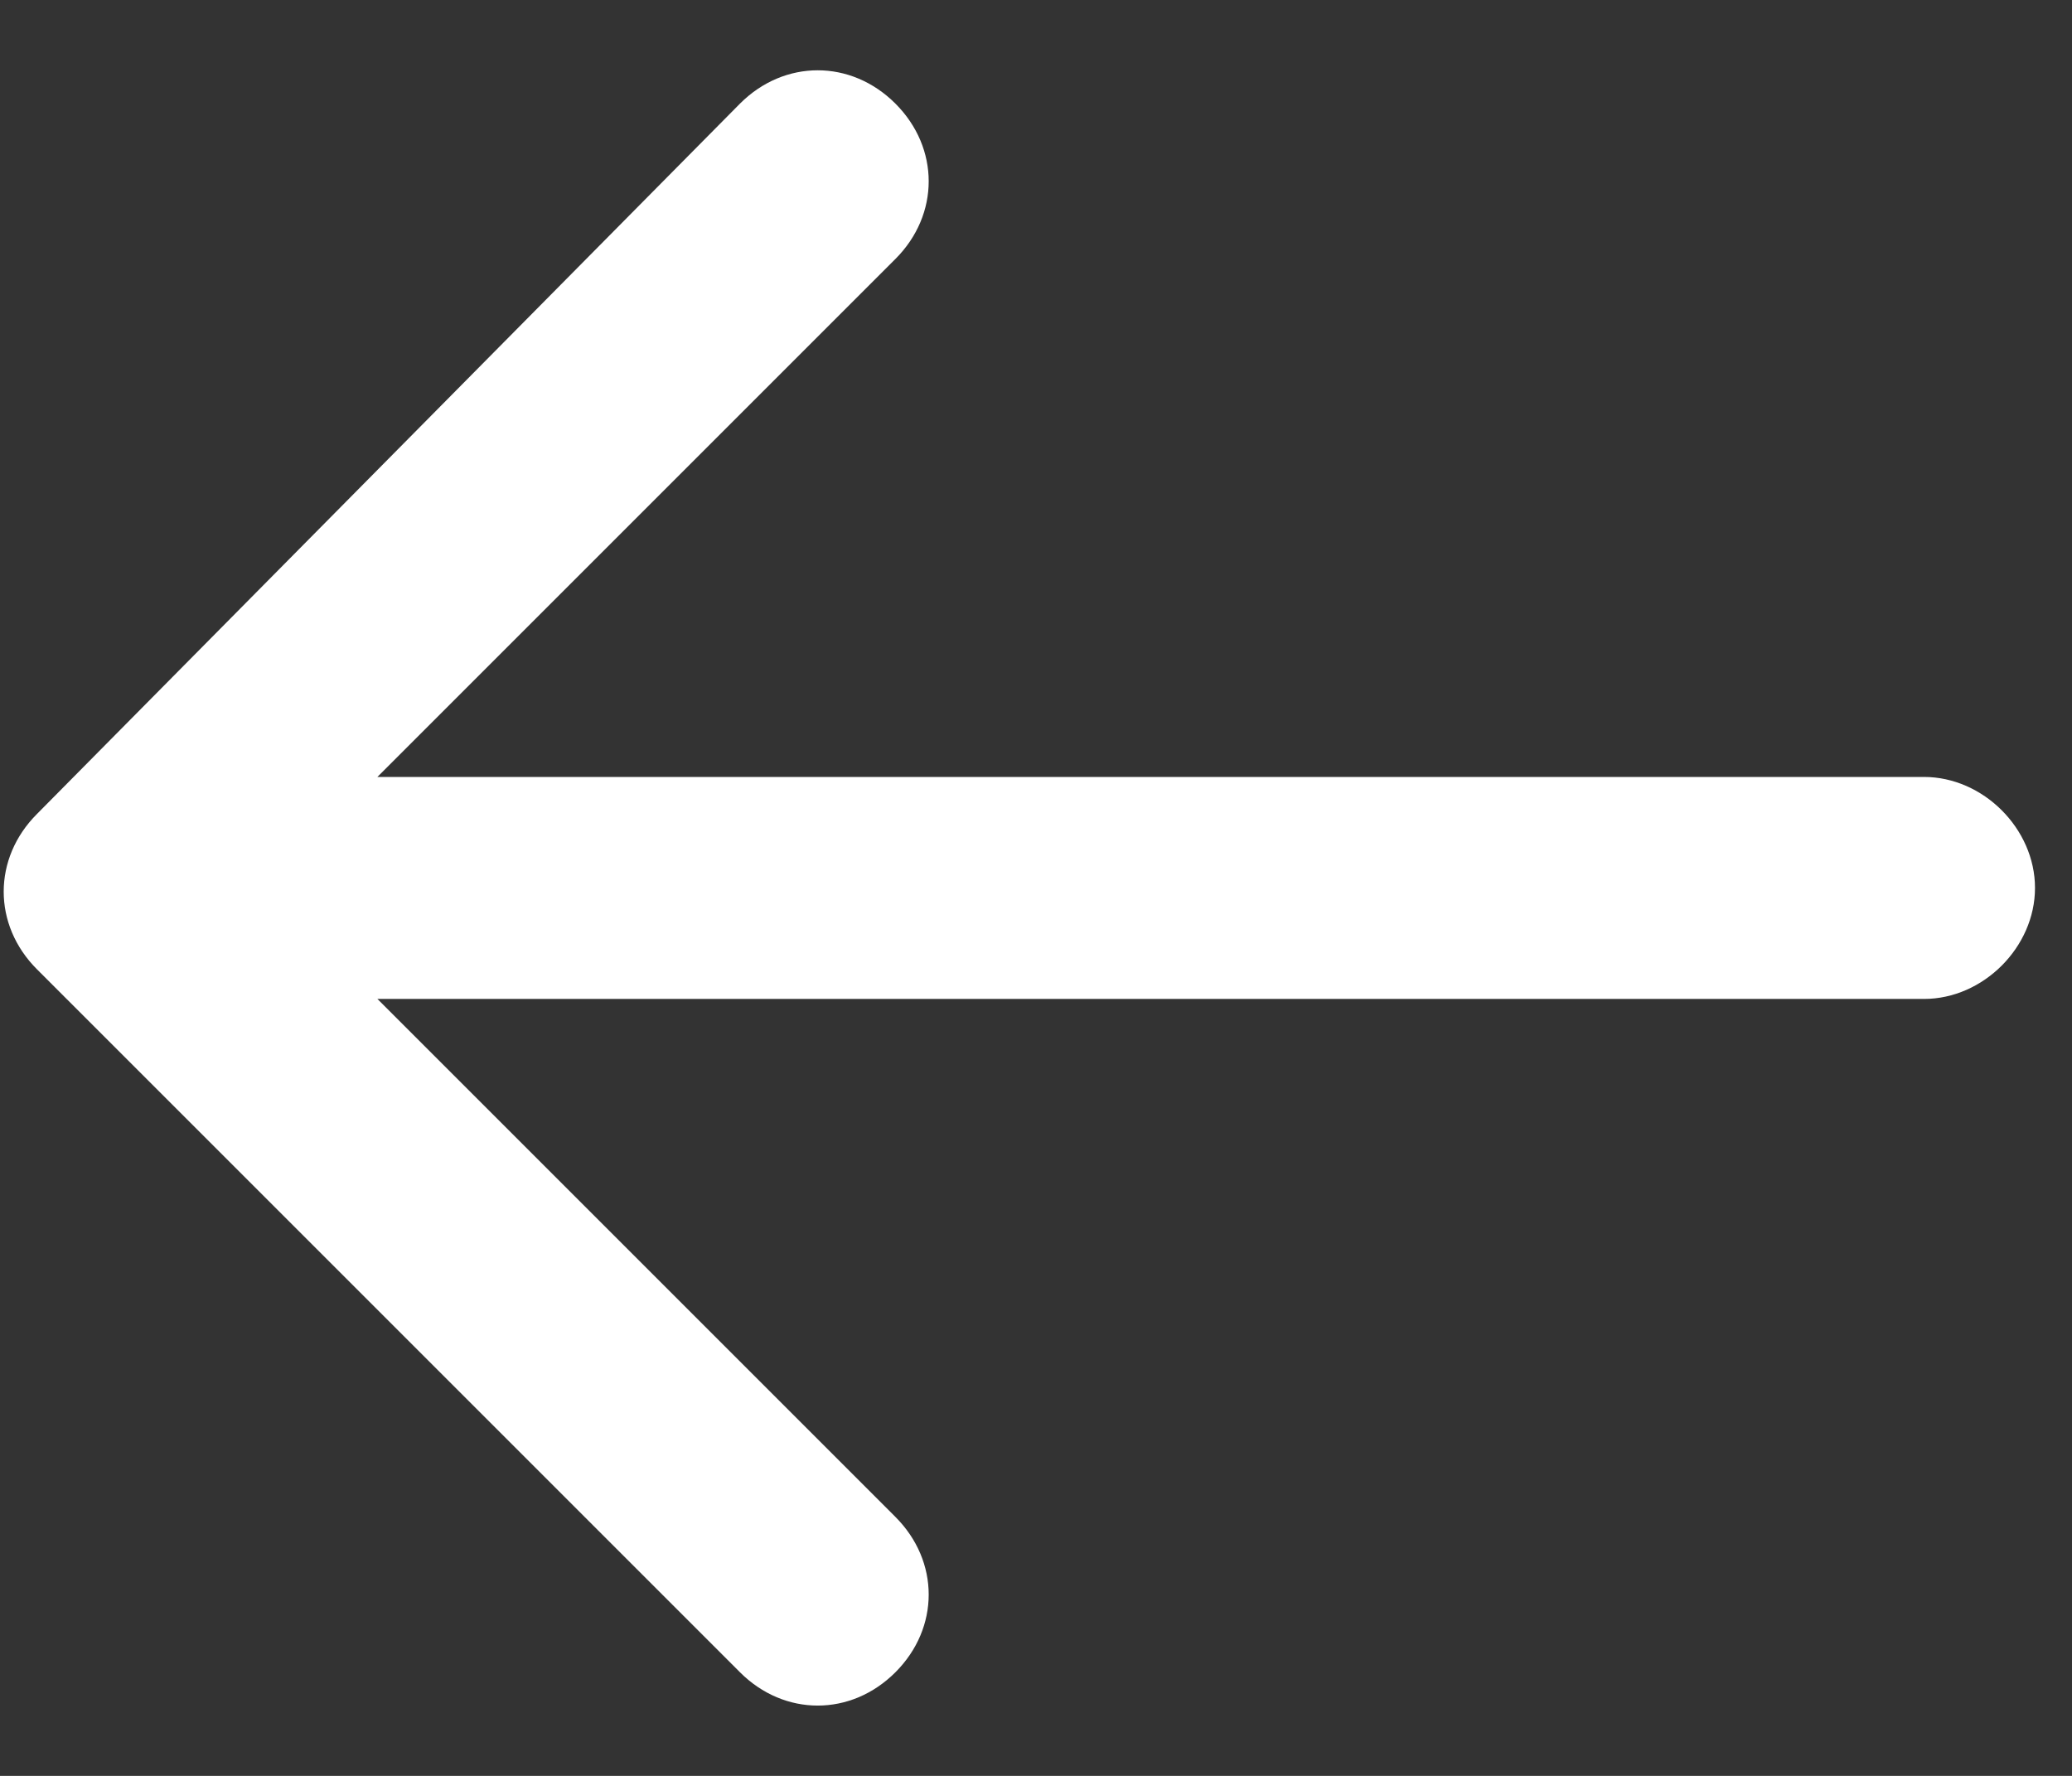 <?xml version="1.0" encoding="utf-8"?>
<!-- Generator: Adobe Illustrator 23.0.5, SVG Export Plug-In . SVG Version: 6.00 Build 0)  -->
<svg version="1.1" id="Слой_1" xmlns="http://www.w3.org/2000/svg" xmlns:xlink="http://www.w3.org/1999/xlink" x="0px" y="0px"
	 viewBox="0 0 28 24" style="enable-background:new 0 0 28 24;" xml:space="preserve">
<rect x="0" y="0" width="28" height="24" fill="#333333" stroke="none"/>
<style type="text/css">
	.st0{fill-rule:evenodd;clip-rule:evenodd;fill:#FFFFFF;}
</style>
<path class="st0" d="M12.1,1.4c0.6,0.6,0.6,1.5,0,2.1l-7,7H26c0.8,0,1.5,0.7,1.5,1.5c0,0.8-0.7,1.5-1.5,1.5H5.1l7,7
	c0.6,0.6,0.6,1.5,0,2.1c-0.6,0.6-1.5,0.6-2.1,0l-9.5-9.5c-0.6-0.6-0.6-1.5,0-2.1L10,1.4C10.6,0.8,11.5,0.8,12.1,1.4z"/>
</svg>
